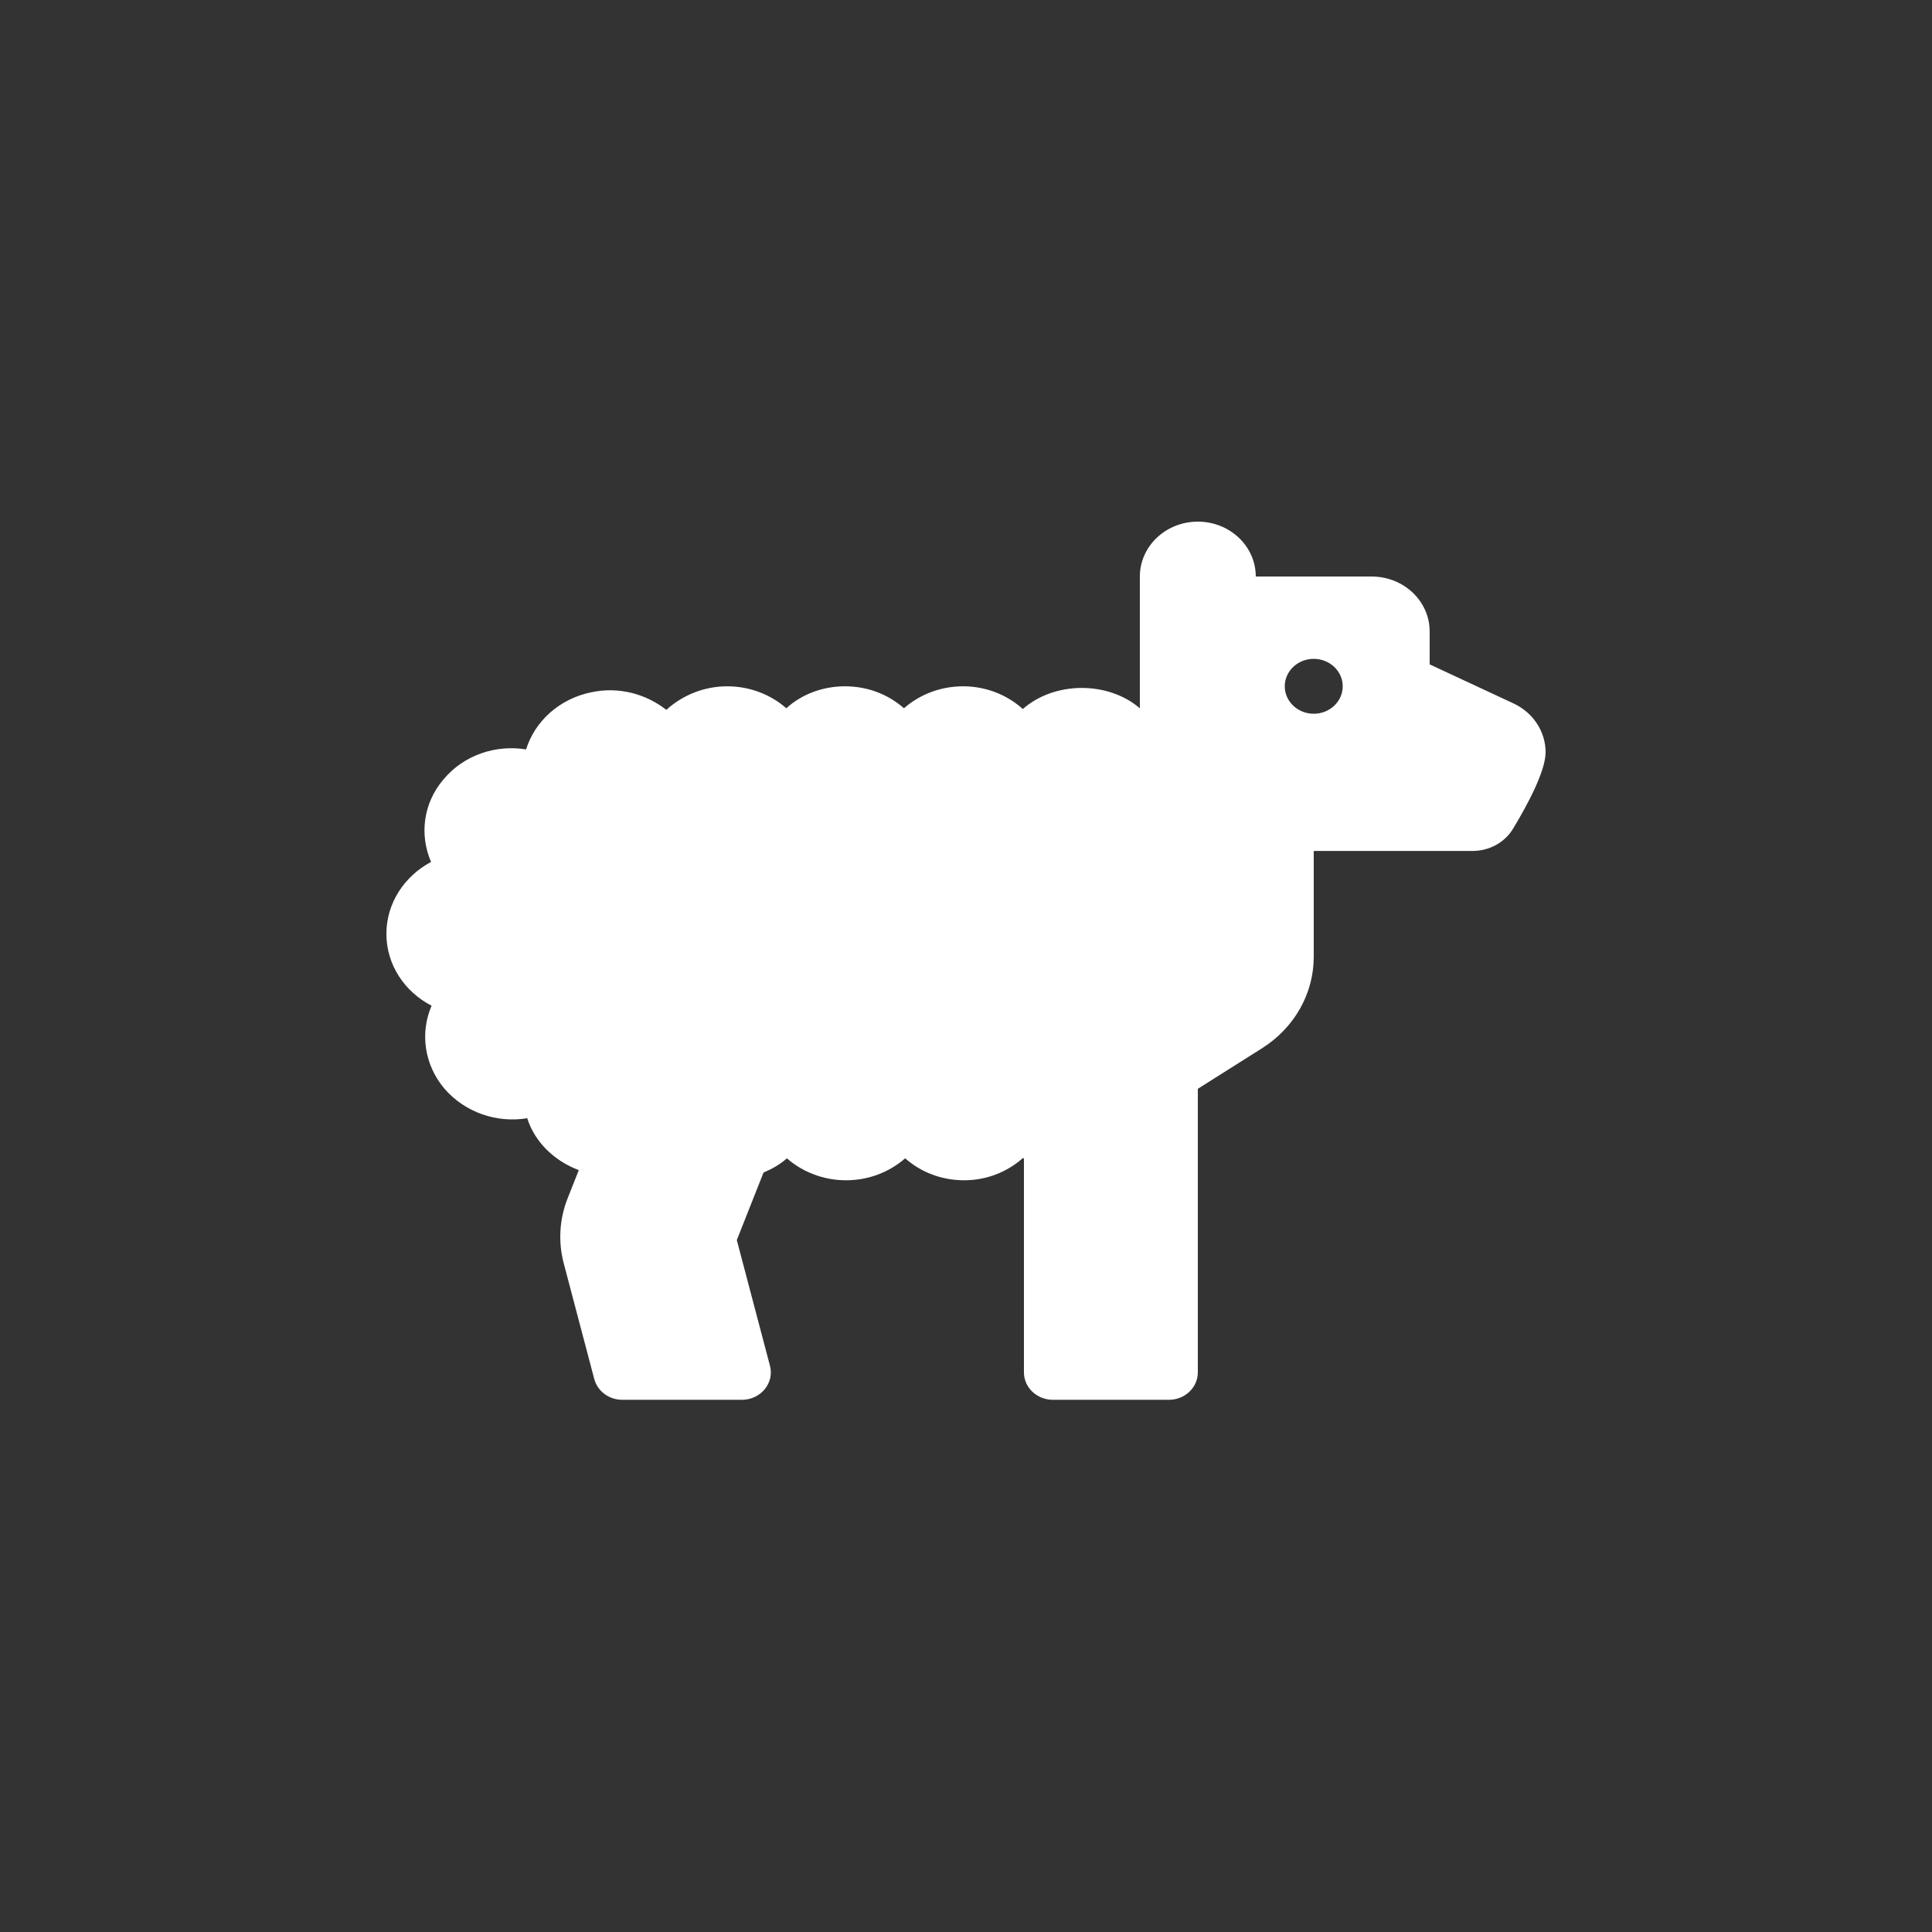 <svg width="100" height="100" viewBox="0 0 100 100" fill="none" xmlns="http://www.w3.org/2000/svg">
<rect x="0" y="0" width="100" height="100" fill="#333333" stroke="none"/>
<path d="M78.335 36.407L73.999 34.388V32.682C73.999 31.113 72.656 29.841 70.999 29.841H64.999C64.999 28.272 63.656 27 61.999 27C60.343 27 58.999 28.272 58.999 29.841V36.661C57.356 35.248 54.587 35.253 52.941 36.698C52.135 35.974 51.051 35.523 49.849 35.523C48.68 35.523 47.599 35.949 46.789 36.659C45.979 35.949 44.93 35.523 43.729 35.523C42.56 35.523 41.479 35.949 40.7 36.659C39.89 35.949 38.81 35.523 37.64 35.523C36.41 35.523 35.299 36.006 34.489 36.743C33.44 35.92 32.03 35.523 30.59 35.835C28.941 36.176 27.681 37.34 27.23 38.79C25.67 38.534 24.021 39.074 22.97 40.324C21.89 41.574 21.71 43.222 22.311 44.613C20.93 45.352 20 46.743 20 48.334C20 49.953 20.959 51.346 22.339 52.056C21.738 53.449 21.949 55.095 23 56.345C24.08 57.596 25.729 58.136 27.289 57.879C27.671 59.087 28.661 60.077 29.958 60.566L29.382 62.02C28.955 63.099 28.884 64.276 29.18 65.394L30.759 71.379C30.841 71.686 31.028 71.959 31.291 72.154C31.555 72.349 31.88 72.454 32.215 72.454H38.398C39.374 72.454 40.09 71.586 39.853 70.69L38.137 64.186L39.52 60.691C39.964 60.501 40.385 60.267 40.73 59.954C41.54 60.664 42.621 61.091 43.79 61.091C44.96 61.091 46.04 60.664 46.85 59.954C47.66 60.664 48.71 61.091 49.91 61.091C51.083 61.091 52.147 60.649 52.946 59.94C52.962 59.954 52.983 59.958 52.999 59.972V71.034C52.999 71.819 53.671 72.454 54.499 72.454H60.499C61.328 72.454 61.999 71.819 61.999 71.034V56.356L65.327 54.255C66.149 53.736 66.823 53.033 67.289 52.208C67.755 51.384 67.999 50.463 67.999 49.528V44.045H76.217C77.085 44.045 77.882 43.61 78.314 42.897C79.026 41.719 80 39.927 80 38.938C80 38.411 79.844 37.895 79.549 37.447C79.255 37 78.834 36.64 78.335 36.407ZM67.999 36.943C67.171 36.943 66.499 36.307 66.499 35.523C66.499 34.738 67.171 34.102 67.999 34.102C68.828 34.102 69.499 34.738 69.499 35.523C69.499 36.307 68.828 36.943 67.999 36.943Z" fill="white"/>
</svg>
